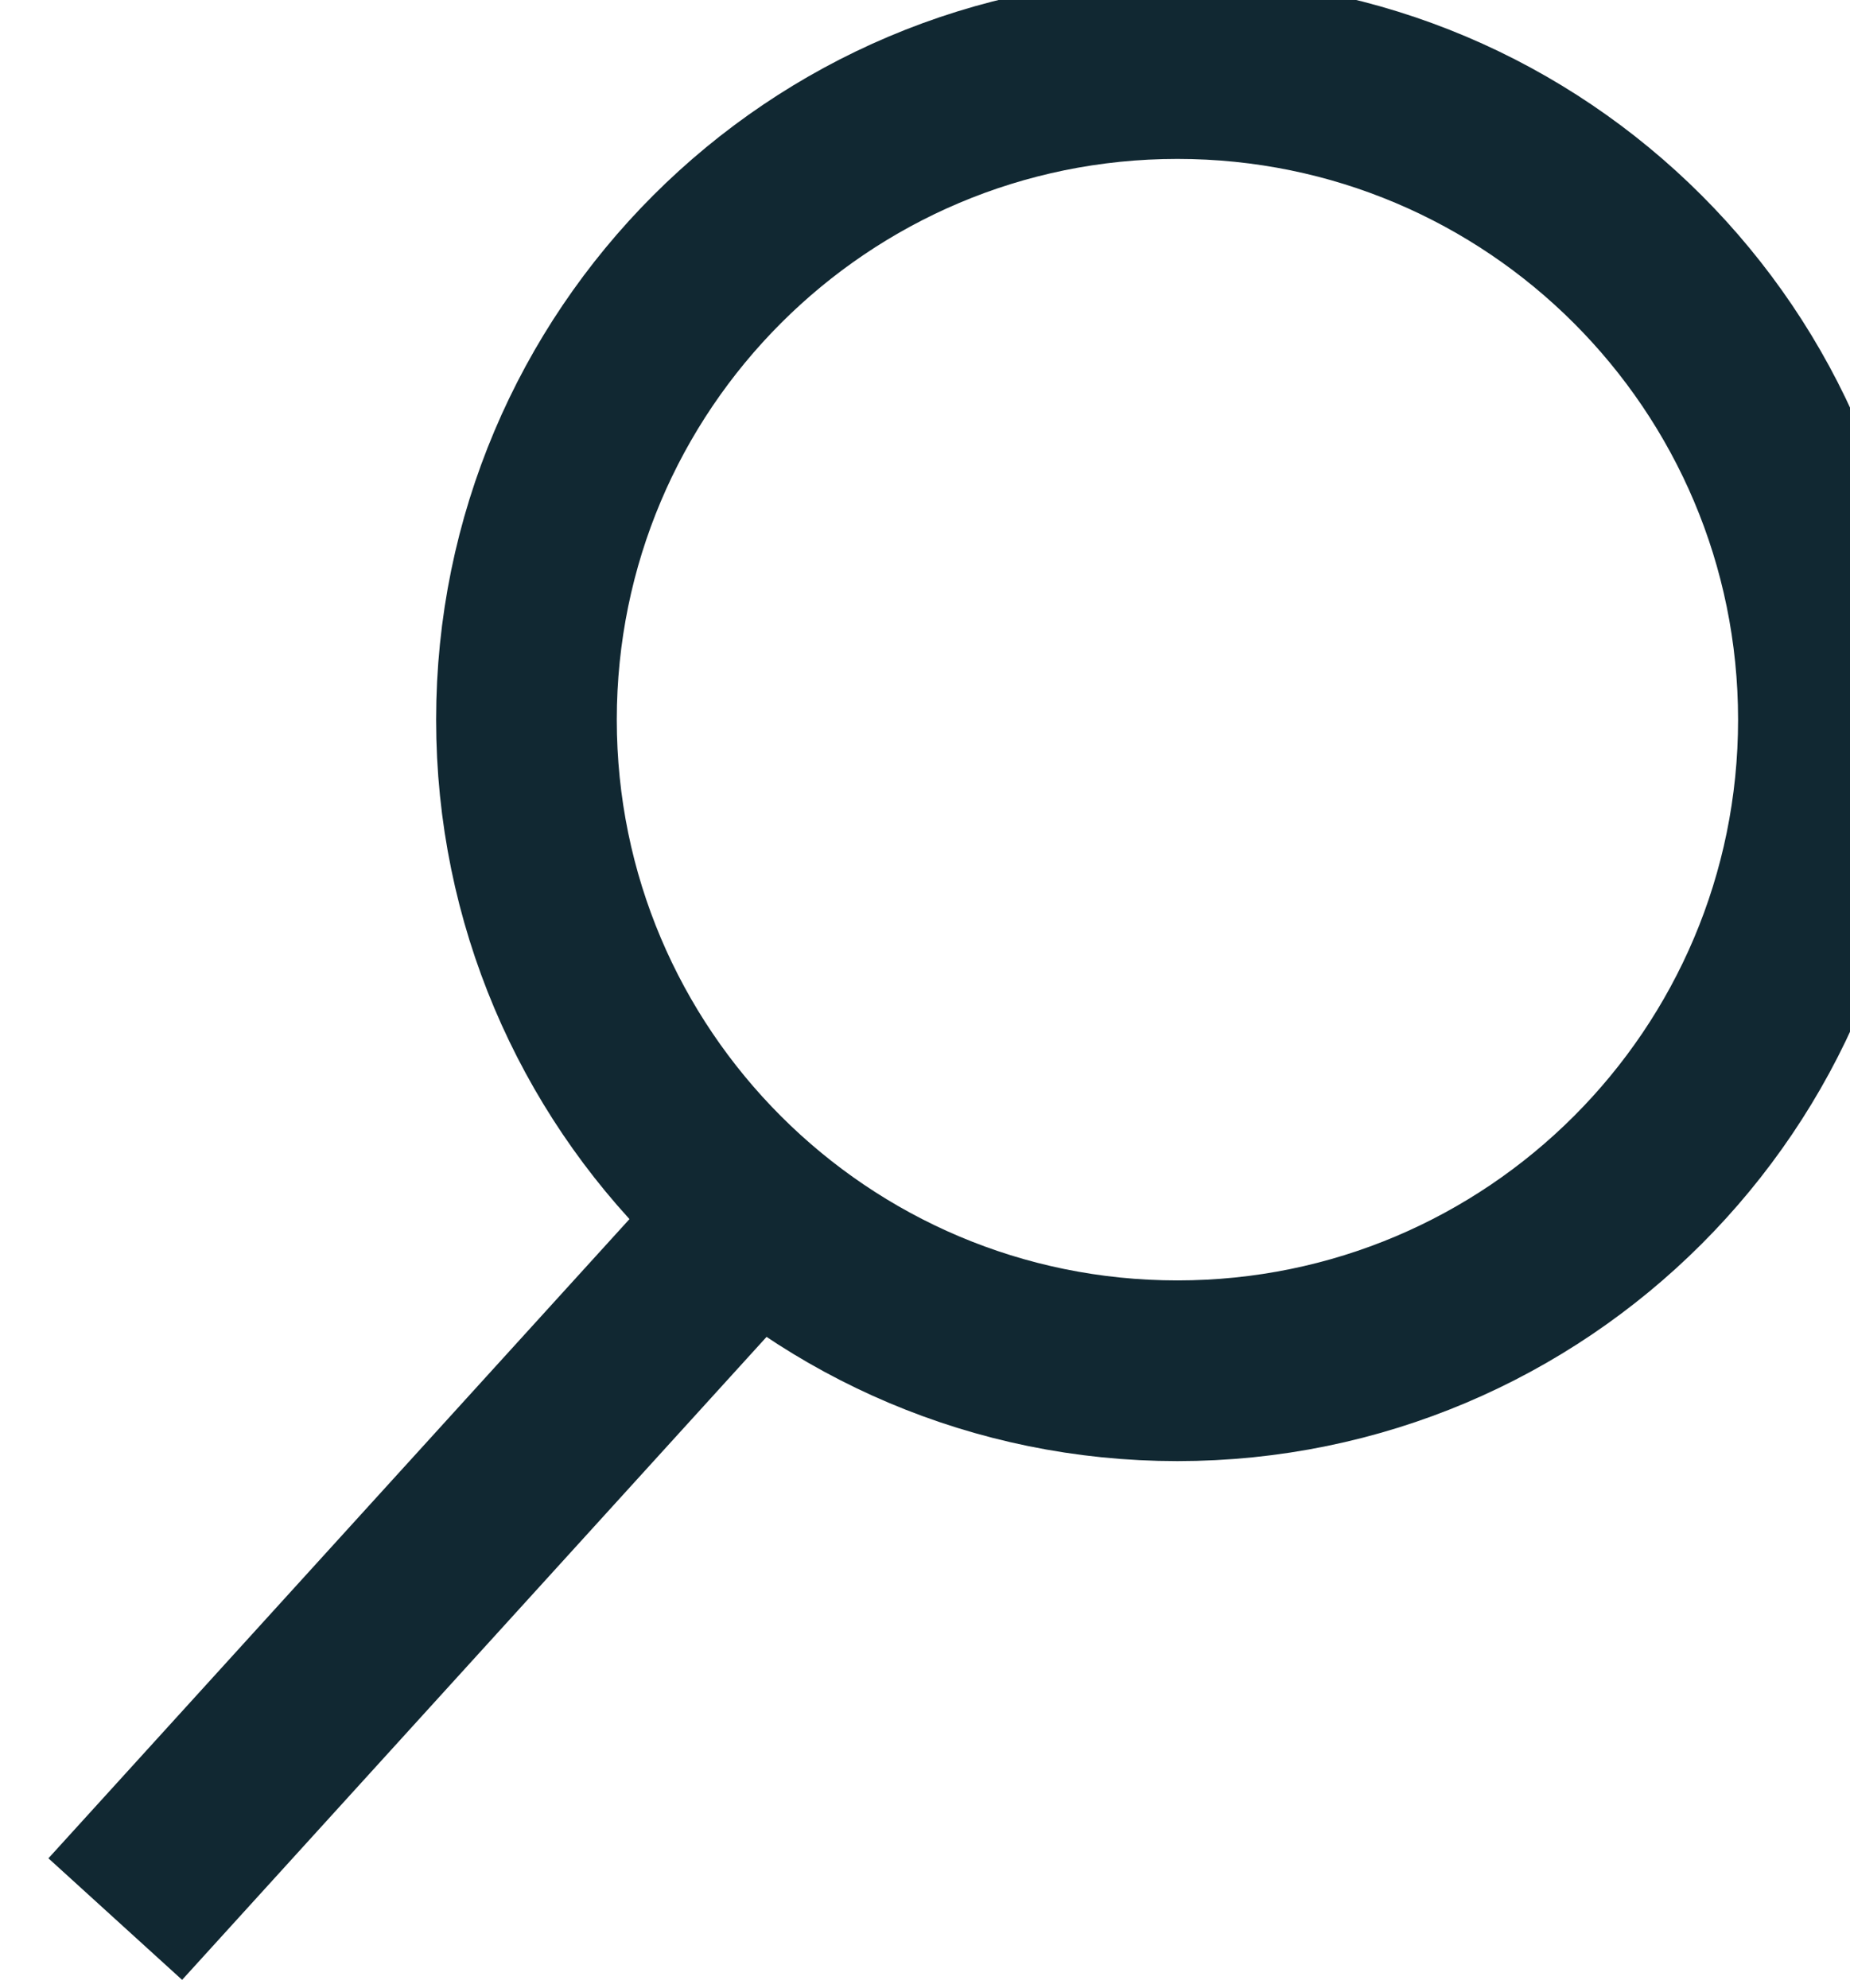 <svg width="100%" height="100%" style="overflow:visible;" preserveAspectRatio="none" viewBox="0 0 20.48 22" fill="none" xmlns="http://www.w3.org/2000/svg">
<g clip-path="url(#clip0_1_72)">
<path fill-rule="evenodd" clip-rule="evenodd" d="M1.276 21.241L8.862 12.897L1.276 21.241Z" fill="#112832"/>
<path d="M1.276 21.241L8.862 12.897" stroke="#112832" stroke-width="2"/>
<path d="M13.034 15.172C17.015 15.172 20.241 11.946 20.241 7.966C20.241 3.985 17.015 0.759 13.034 0.759C9.054 0.759 5.828 3.985 5.828 7.966C5.828 11.946 9.054 15.172 13.034 15.172Z" stroke="#112832" stroke-width="2"/>
</g>
<defs>
<clipPath id="clip0_1_72">
<rect width="20.483" height="22" fill="white" transform="translate(0.517)"/>
</clipPath>
</defs>
</svg>

